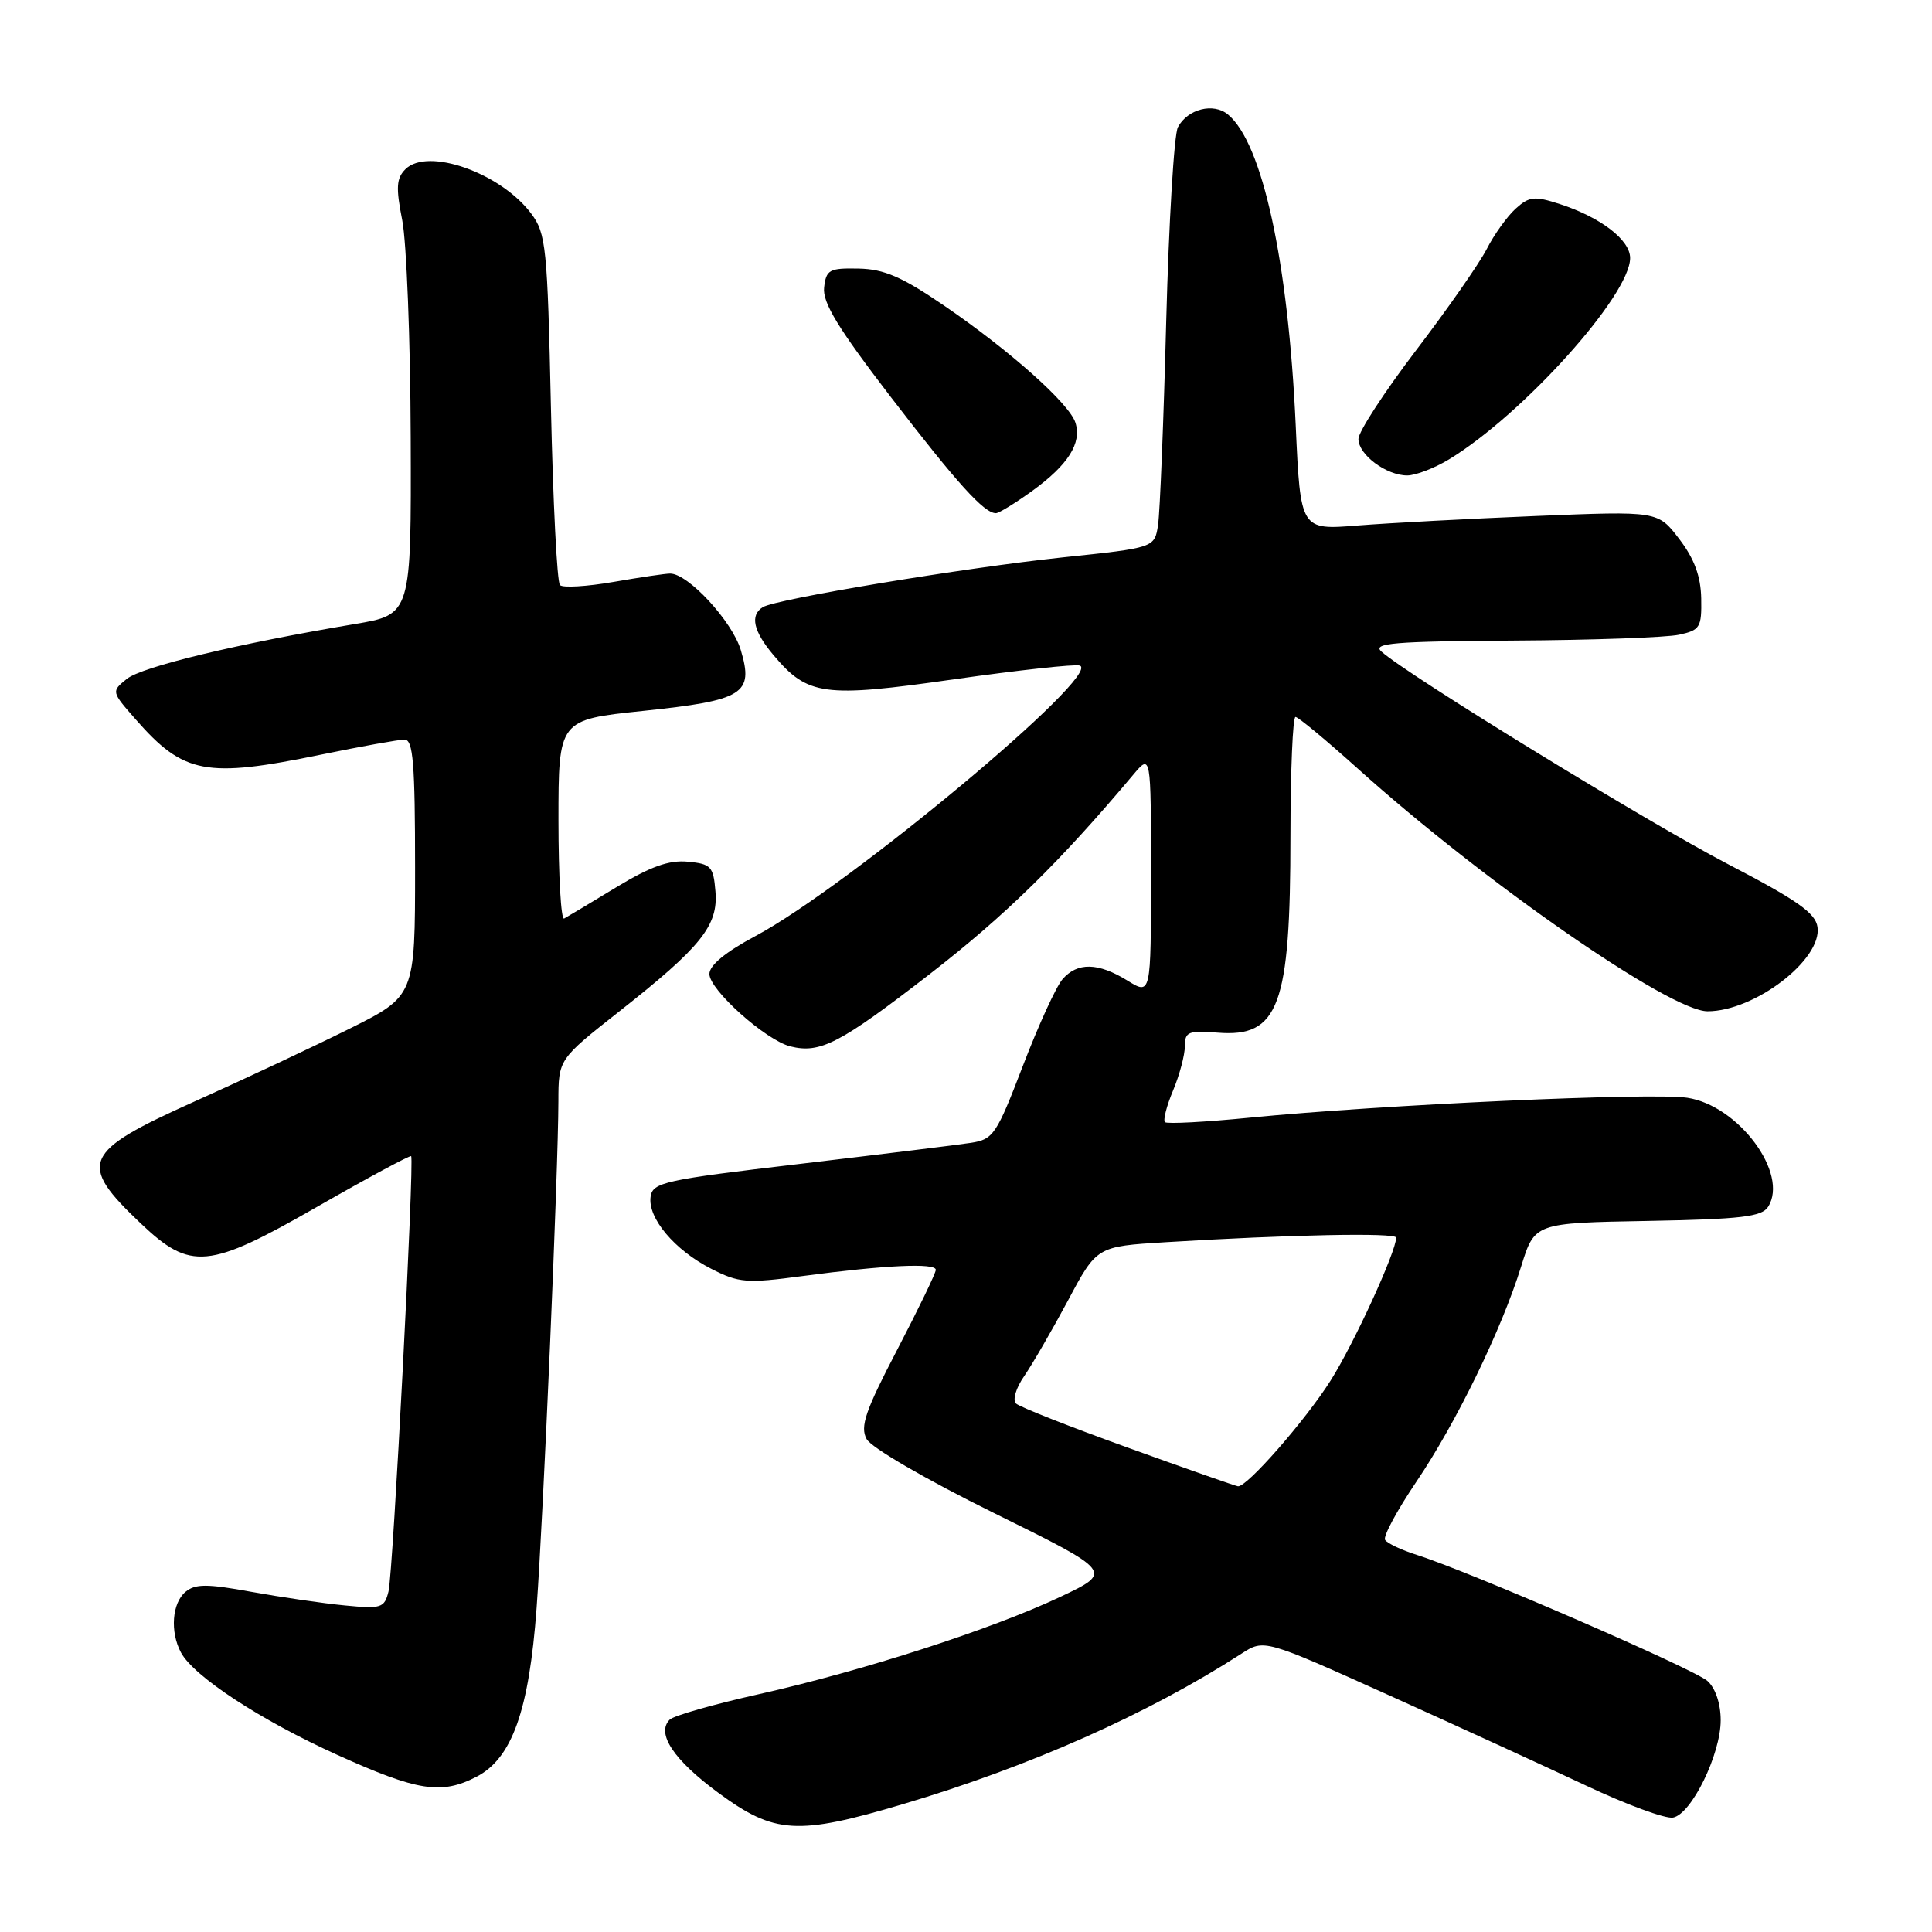 <?xml version="1.0" encoding="UTF-8" standalone="no"?>
<!DOCTYPE svg PUBLIC "-//W3C//DTD SVG 1.1//EN" "http://www.w3.org/Graphics/SVG/1.1/DTD/svg11.dtd" >
<svg xmlns="http://www.w3.org/2000/svg" xmlns:xlink="http://www.w3.org/1999/xlink" version="1.1" viewBox="0 0 256 256">
 <g >
 <path fill="currentColor"
d=" M 119.64 239.06 C 136.47 234.06 152.14 227.10 164.50 219.12 C 167.50 217.18 167.50 217.18 184.00 224.61 C 193.07 228.70 204.85 234.10 210.18 236.61 C 215.50 239.12 220.67 241.02 221.68 240.84 C 224.12 240.39 228.00 232.47 228.00 227.94 C 228.00 225.75 227.31 223.69 226.25 222.74 C 224.49 221.16 194.76 208.26 187.76 206.04 C 185.71 205.39 183.80 204.49 183.53 204.04 C 183.25 203.59 185.11 200.14 187.66 196.36 C 192.95 188.54 198.97 176.18 201.57 167.78 C 203.35 162.05 203.35 162.05 218.32 161.78 C 230.73 161.55 233.46 161.23 234.29 159.90 C 237.06 155.51 230.36 146.48 223.57 145.46 C 218.87 144.75 183.04 146.38 165.66 148.09 C 159.70 148.68 154.62 148.95 154.36 148.69 C 154.10 148.43 154.58 146.54 155.44 144.49 C 156.30 142.43 157.00 139.79 157.00 138.62 C 157.00 136.72 157.47 136.52 161.34 136.83 C 169.45 137.48 170.99 133.31 170.99 110.75 C 171.00 102.09 171.30 95.00 171.66 95.00 C 172.02 95.00 175.73 98.08 179.91 101.84 C 196.61 116.87 221.29 134.00 226.26 134.00 C 232.49 134.00 241.44 127.15 240.83 122.85 C 240.57 120.98 238.15 119.28 228.96 114.50 C 218.33 108.97 186.43 89.40 183.04 86.33 C 181.81 85.22 184.70 84.98 200.54 84.88 C 210.97 84.82 220.85 84.47 222.50 84.10 C 225.27 83.50 225.49 83.12 225.42 79.29 C 225.36 76.35 224.51 74.04 222.51 71.42 C 219.68 67.71 219.68 67.71 203.59 68.37 C 194.74 68.73 184.08 69.30 179.91 69.63 C 172.32 70.24 172.32 70.24 171.69 56.37 C 170.70 34.66 167.28 18.94 162.71 15.17 C 160.78 13.57 157.37 14.44 156.08 16.85 C 155.57 17.80 154.88 29.36 154.53 42.54 C 154.19 55.72 153.70 67.87 153.45 69.54 C 152.99 72.58 152.99 72.58 140.86 73.85 C 127.79 75.23 102.83 79.37 101.08 80.45 C 99.35 81.52 99.82 83.63 102.48 86.79 C 107.03 92.20 109.13 92.48 126.42 90.01 C 134.94 88.80 142.43 87.98 143.07 88.19 C 146.24 89.25 112.41 117.46 100.12 124.02 C 96.14 126.14 94.00 127.90 94.00 129.06 C 94.00 131.16 101.45 137.82 104.72 138.65 C 108.68 139.64 111.28 138.29 123.17 129.09 C 133.20 121.32 140.40 114.27 150.14 102.68 C 152.51 99.86 152.51 99.86 152.51 115.86 C 152.51 131.86 152.51 131.86 149.39 129.93 C 145.51 127.53 142.76 127.48 140.79 129.75 C 139.95 130.71 137.59 135.87 135.54 141.22 C 132.04 150.35 131.62 150.97 128.66 151.43 C 126.92 151.70 116.72 152.95 106.00 154.22 C 87.98 156.34 86.48 156.67 86.21 158.57 C 85.80 161.38 89.38 165.64 94.22 168.11 C 97.92 170.00 98.92 170.08 106.38 169.08 C 117.26 167.63 124.00 167.32 124.00 168.26 C 124.00 168.69 121.69 173.46 118.88 178.86 C 114.66 186.95 113.94 189.03 114.83 190.68 C 115.44 191.82 122.70 196.04 131.70 200.48 C 147.50 208.28 147.50 208.28 140.50 211.59 C 131.43 215.88 114.36 221.39 100.59 224.48 C 94.59 225.82 89.26 227.34 88.74 227.86 C 86.92 229.68 89.25 233.19 95.20 237.57 C 102.63 243.03 105.64 243.22 119.64 239.06 Z  M 63.14 235.43 C 67.85 232.99 70.10 226.67 71.10 213.07 C 72.01 200.62 73.97 155.07 73.99 145.93 C 74.00 140.36 74.00 140.36 82.04 134.03 C 92.93 125.45 95.18 122.65 94.80 118.11 C 94.53 114.81 94.21 114.47 91.14 114.18 C 88.65 113.94 86.18 114.82 81.64 117.58 C 78.26 119.63 75.16 121.49 74.75 121.71 C 74.34 121.94 74.00 116.10 74.00 108.74 C 74.00 95.37 74.00 95.37 85.20 94.20 C 98.55 92.80 99.90 91.96 98.16 86.14 C 97.02 82.32 91.18 76.00 88.80 76.00 C 88.17 76.00 84.79 76.50 81.28 77.11 C 77.76 77.72 74.58 77.91 74.20 77.53 C 73.81 77.15 73.28 66.56 73.00 53.99 C 72.54 32.75 72.35 30.94 70.40 28.32 C 66.36 22.91 56.67 19.48 53.72 22.42 C 52.52 23.62 52.44 24.85 53.30 29.19 C 53.87 32.11 54.38 45.06 54.42 57.96 C 54.50 81.43 54.50 81.43 47.00 82.69 C 31.50 85.29 18.80 88.34 16.80 89.96 C 14.74 91.63 14.74 91.64 18.02 95.37 C 24.34 102.57 27.30 103.13 42.50 100.00 C 47.85 98.90 52.85 98.00 53.61 98.00 C 54.74 98.00 55.00 101.15 55.00 114.99 C 55.00 131.98 55.00 131.98 46.25 136.34 C 41.44 138.73 32.23 143.06 25.78 145.95 C 10.89 152.64 10.23 154.13 18.67 162.13 C 25.26 168.38 27.62 168.16 41.93 159.96 C 48.70 156.08 54.35 153.04 54.48 153.20 C 54.92 153.75 52.08 208.46 51.48 210.87 C 50.94 213.07 50.53 213.20 45.70 212.73 C 42.84 212.46 37.27 211.64 33.33 210.93 C 27.42 209.85 25.88 209.85 24.58 210.93 C 22.80 212.41 22.51 216.22 23.98 218.97 C 25.68 222.14 34.54 227.94 44.71 232.54 C 55.33 237.34 58.48 237.84 63.14 235.43 Z  M 136.80 65.03 C 141.54 61.59 143.36 58.72 142.50 56.01 C 141.70 53.48 133.80 46.44 125.06 40.47 C 119.51 36.68 117.15 35.66 113.77 35.59 C 109.89 35.51 109.47 35.74 109.20 38.10 C 108.97 40.09 111.05 43.50 118.03 52.60 C 126.85 64.08 130.40 68.00 131.96 68.00 C 132.37 68.00 134.54 66.66 136.80 65.03 Z  M 192.00 60.87 C 201.79 54.92 216.00 39.13 216.00 34.19 C 216.00 31.79 212.10 28.80 206.69 27.04 C 203.32 25.95 202.64 26.02 200.83 27.65 C 199.71 28.67 197.98 31.07 197.00 33.00 C 196.01 34.92 191.78 40.99 187.60 46.47 C 183.42 51.96 180.00 57.22 180.00 58.17 C 180.00 60.25 183.69 63.00 186.47 63.00 C 187.59 62.99 190.07 62.04 192.00 60.87 Z  M 149.50 191.84 C 141.80 189.07 135.11 186.43 134.63 185.98 C 134.14 185.52 134.62 183.91 135.72 182.33 C 136.79 180.77 139.40 176.27 141.51 172.33 C 145.33 165.16 145.33 165.16 154.42 164.60 C 170.69 163.60 185.00 163.31 185.00 163.99 C 185.00 165.84 179.42 178.02 176.32 182.92 C 172.99 188.19 165.22 197.07 164.04 196.94 C 163.74 196.91 157.20 194.62 149.50 191.84 Z "/>
</g>
</svg>